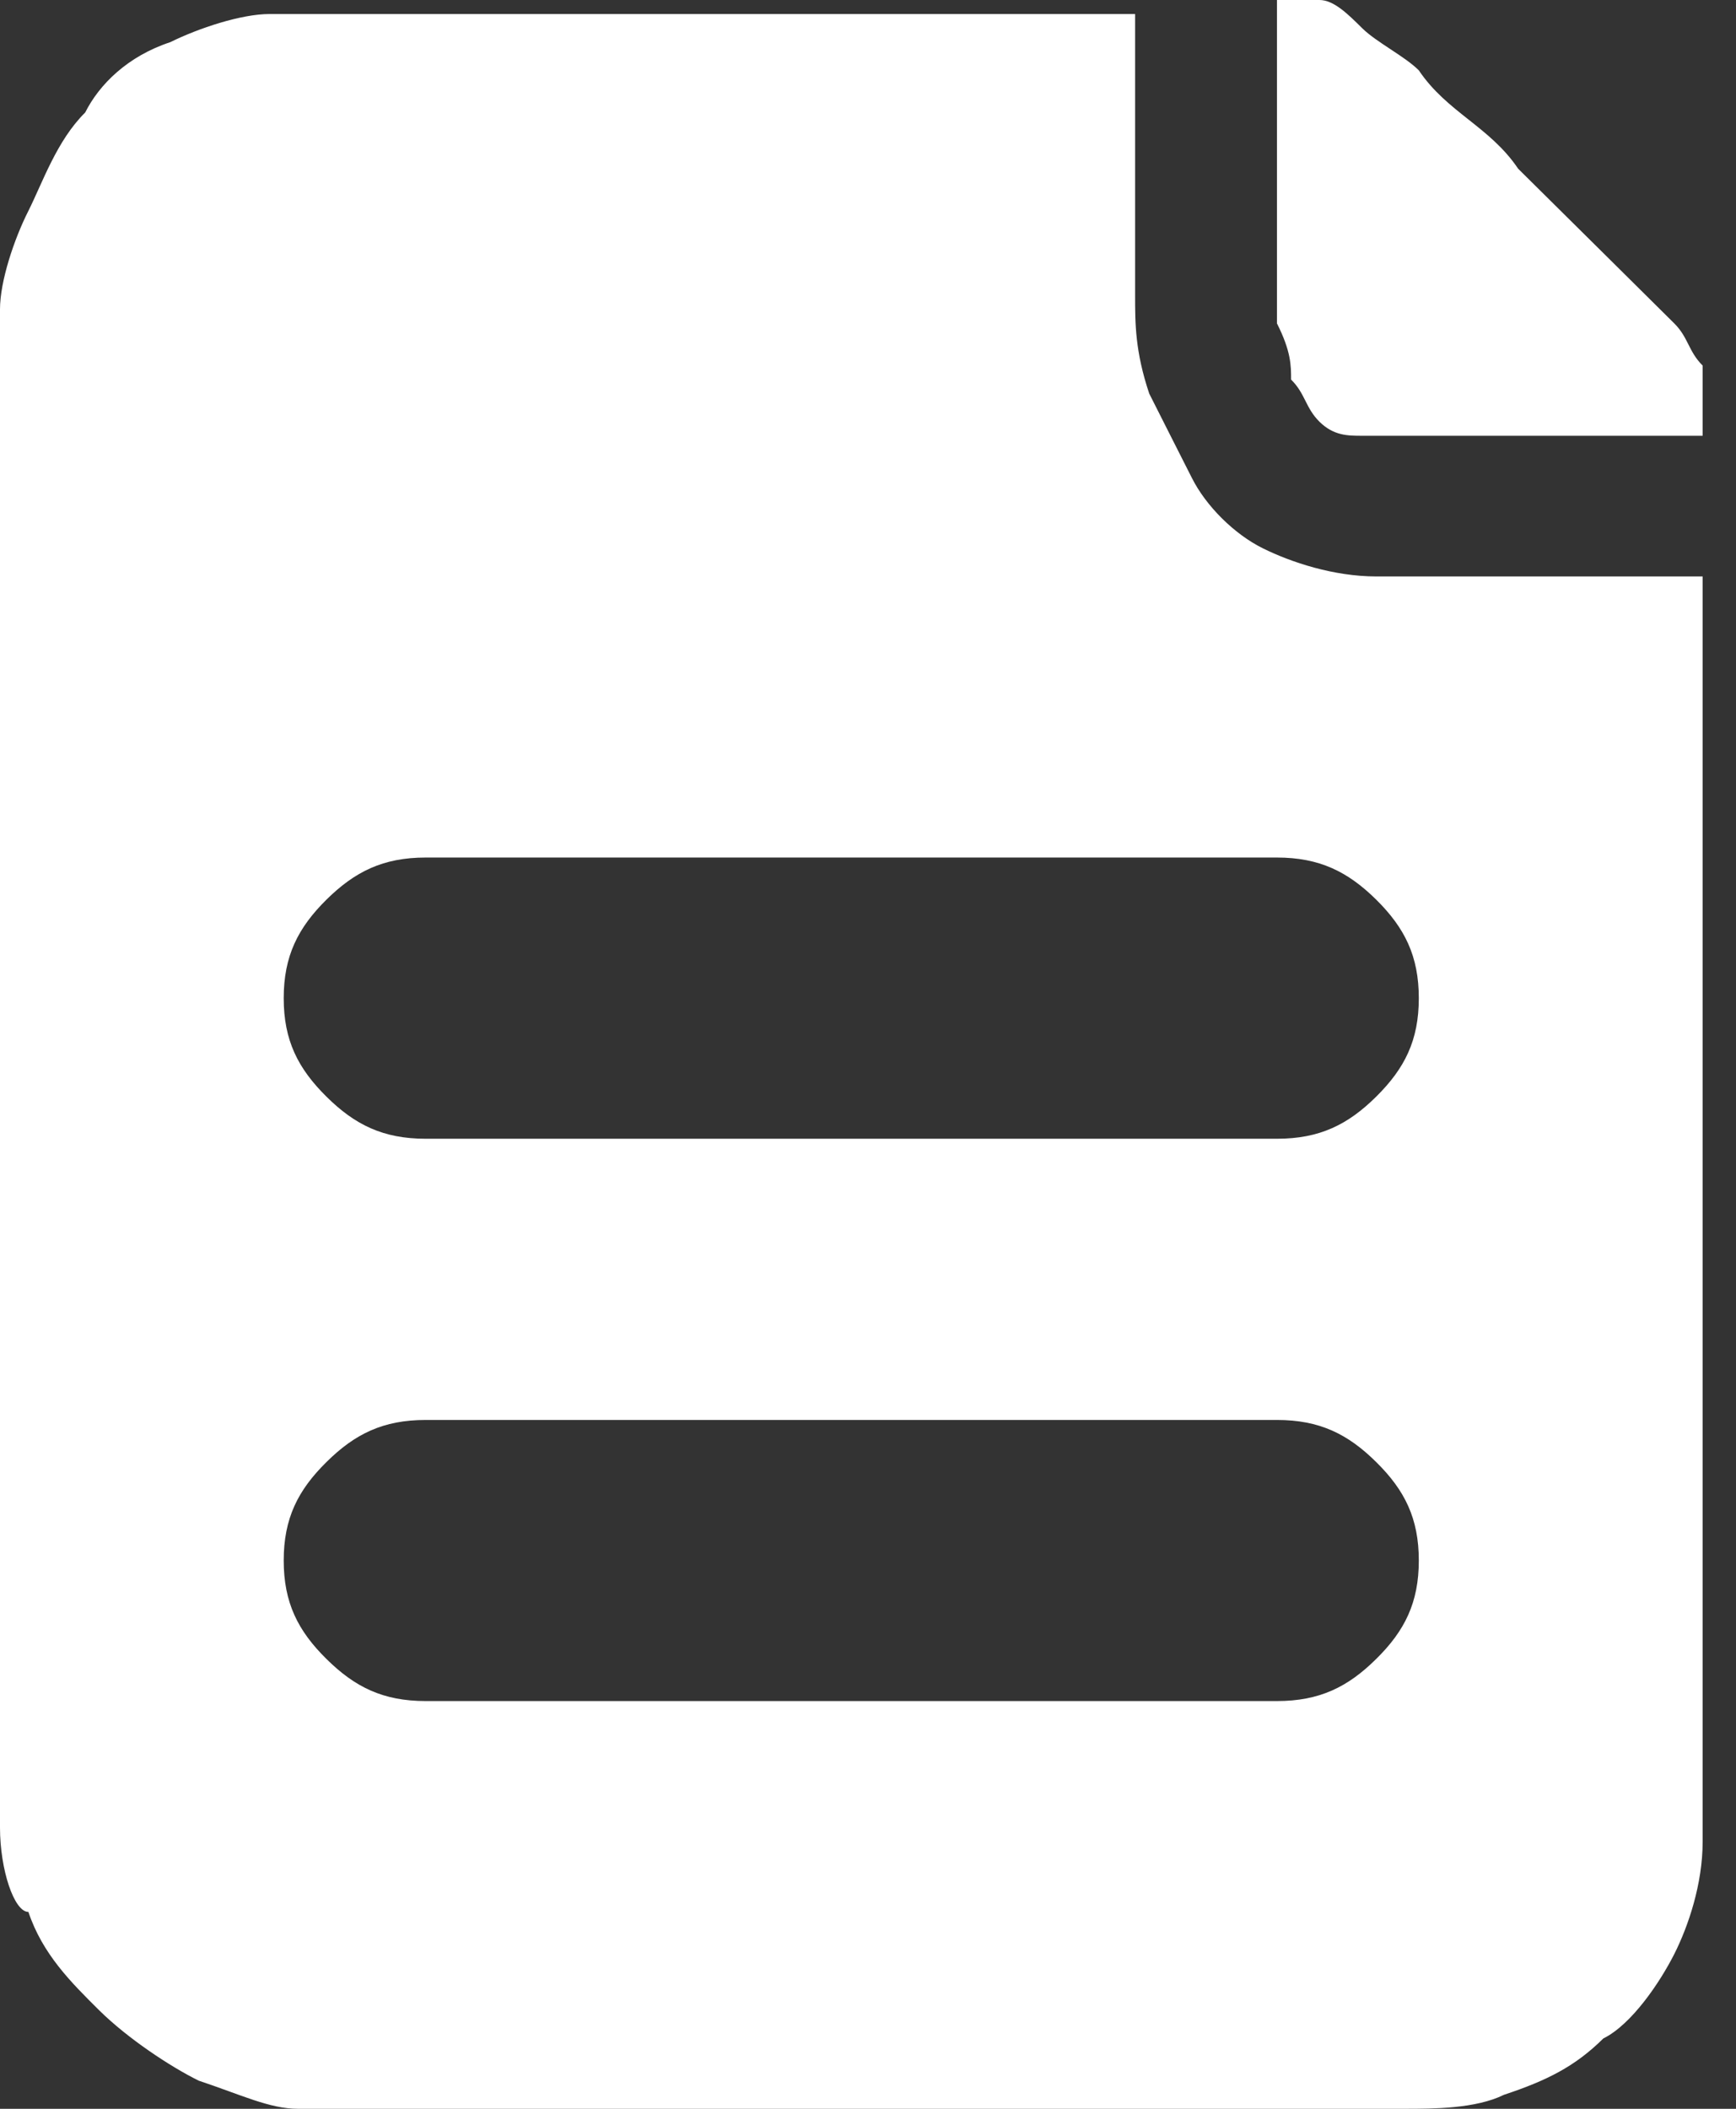 <?xml version="1.0" encoding="UTF-8" standalone="no"?>
<svg width="14px" height="17px" viewBox="0 0 14 17" version="1.1" xmlns="http://www.w3.org/2000/svg" xmlns:xlink="http://www.w3.org/1999/xlink">
    <rect x="0" y="0" width="14" height="17" fill="#333333" stroke="none"/>
    <!-- Generator: Sketch 40.2 (33826) - http://www.bohemiancoding.com/sketch -->
    <title>Shape</title>
    <desc>Created with Sketch.</desc>
    <defs></defs>
    <g id="Welcome" stroke="none" stroke-width="1" fill="none" fill-rule="evenodd">
        <g id="知识管理平台规范" transform="translate(-244, -7756)" fill="#FFFFFF">
            <g id="Group-22" transform="translate(243, 7593)">
                <g id="Group-6">
                    <path d="M13.243,164.36 C13.587,164.7 13.815,164.927 14.044,165.153 C14.273,165.38 14.387,165.493 14.502,165.607 C14.616,165.72 14.616,165.833 14.731,165.947 L14.731,166.173 L14.731,166.513 L11.985,166.513 C11.87,166.513 11.756,166.513 11.641,166.4 C11.527,166.287 11.527,166.173 11.412,166.06 C11.412,165.947 11.412,165.833 11.298,165.607 L11.298,165.267 L11.298,163 L11.298,163 L11.641,163 C11.756,163 11.87,163.113 11.985,163.227 C12.099,163.34 12.328,163.453 12.442,163.567 C12.671,163.907 13.014,164.02 13.243,164.36 L13.243,164.36 L13.243,164.36 Z M10.154,165.38 C10.154,165.607 10.154,165.833 10.268,166.173 C10.383,166.4 10.497,166.627 10.612,166.853 C10.726,167.08 10.955,167.307 11.184,167.42 C11.412,167.533 11.756,167.647 12.099,167.647 L14.731,167.647 L14.731,177.847 C14.731,178.187 14.616,178.527 14.502,178.753 C14.387,178.98 14.159,179.32 13.93,179.433 C13.701,179.66 13.472,179.773 13.129,179.887 C12.9,180 12.557,180 12.328,180 L3.403,180 C3.174,180 2.945,179.887 2.602,179.773 C2.373,179.66 2.03,179.433 1.801,179.207 C1.572,178.98 1.343,178.753 1.229,178.413 C1.114,178.413 1,178.073 1,177.733 L1,165.493 C1,165.267 1.114,164.927 1.229,164.7 C1.343,164.473 1.458,164.133 1.687,163.907 C1.801,163.68 2.03,163.453 2.373,163.34 C2.602,163.227 2.945,163.113 3.174,163.113 L10.154,163.113 L10.154,165.38 L10.154,165.38 L10.154,165.38 Z M11.298,176.713 C11.641,176.713 11.87,176.6 12.099,176.373 C12.328,176.147 12.442,175.92 12.442,175.58 C12.442,175.24 12.328,175.013 12.099,174.787 C11.87,174.56 11.641,174.447 11.298,174.447 L4.433,174.447 C4.089,174.447 3.861,174.56 3.632,174.787 C3.403,175.013 3.288,175.24 3.288,175.58 C3.288,175.92 3.403,176.147 3.632,176.373 C3.861,176.6 4.089,176.713 4.433,176.713 L11.298,176.713 L11.298,176.713 L11.298,176.713 Z M12.442,171.047 C12.442,170.707 12.328,170.48 12.099,170.253 C11.87,170.027 11.641,169.913 11.298,169.913 L4.433,169.913 C4.089,169.913 3.861,170.027 3.632,170.253 C3.403,170.48 3.288,170.707 3.288,171.047 C3.288,171.387 3.403,171.613 3.632,171.84 C3.861,172.067 4.089,172.18 4.433,172.18 L11.298,172.18 C11.641,172.18 11.87,172.067 12.099,171.84 C12.328,171.613 12.442,171.387 12.442,171.047 L12.442,171.047 L12.442,171.047 Z" id="Shape"></path>
                </g>
            </g>
        </g>
    </g>
</svg>